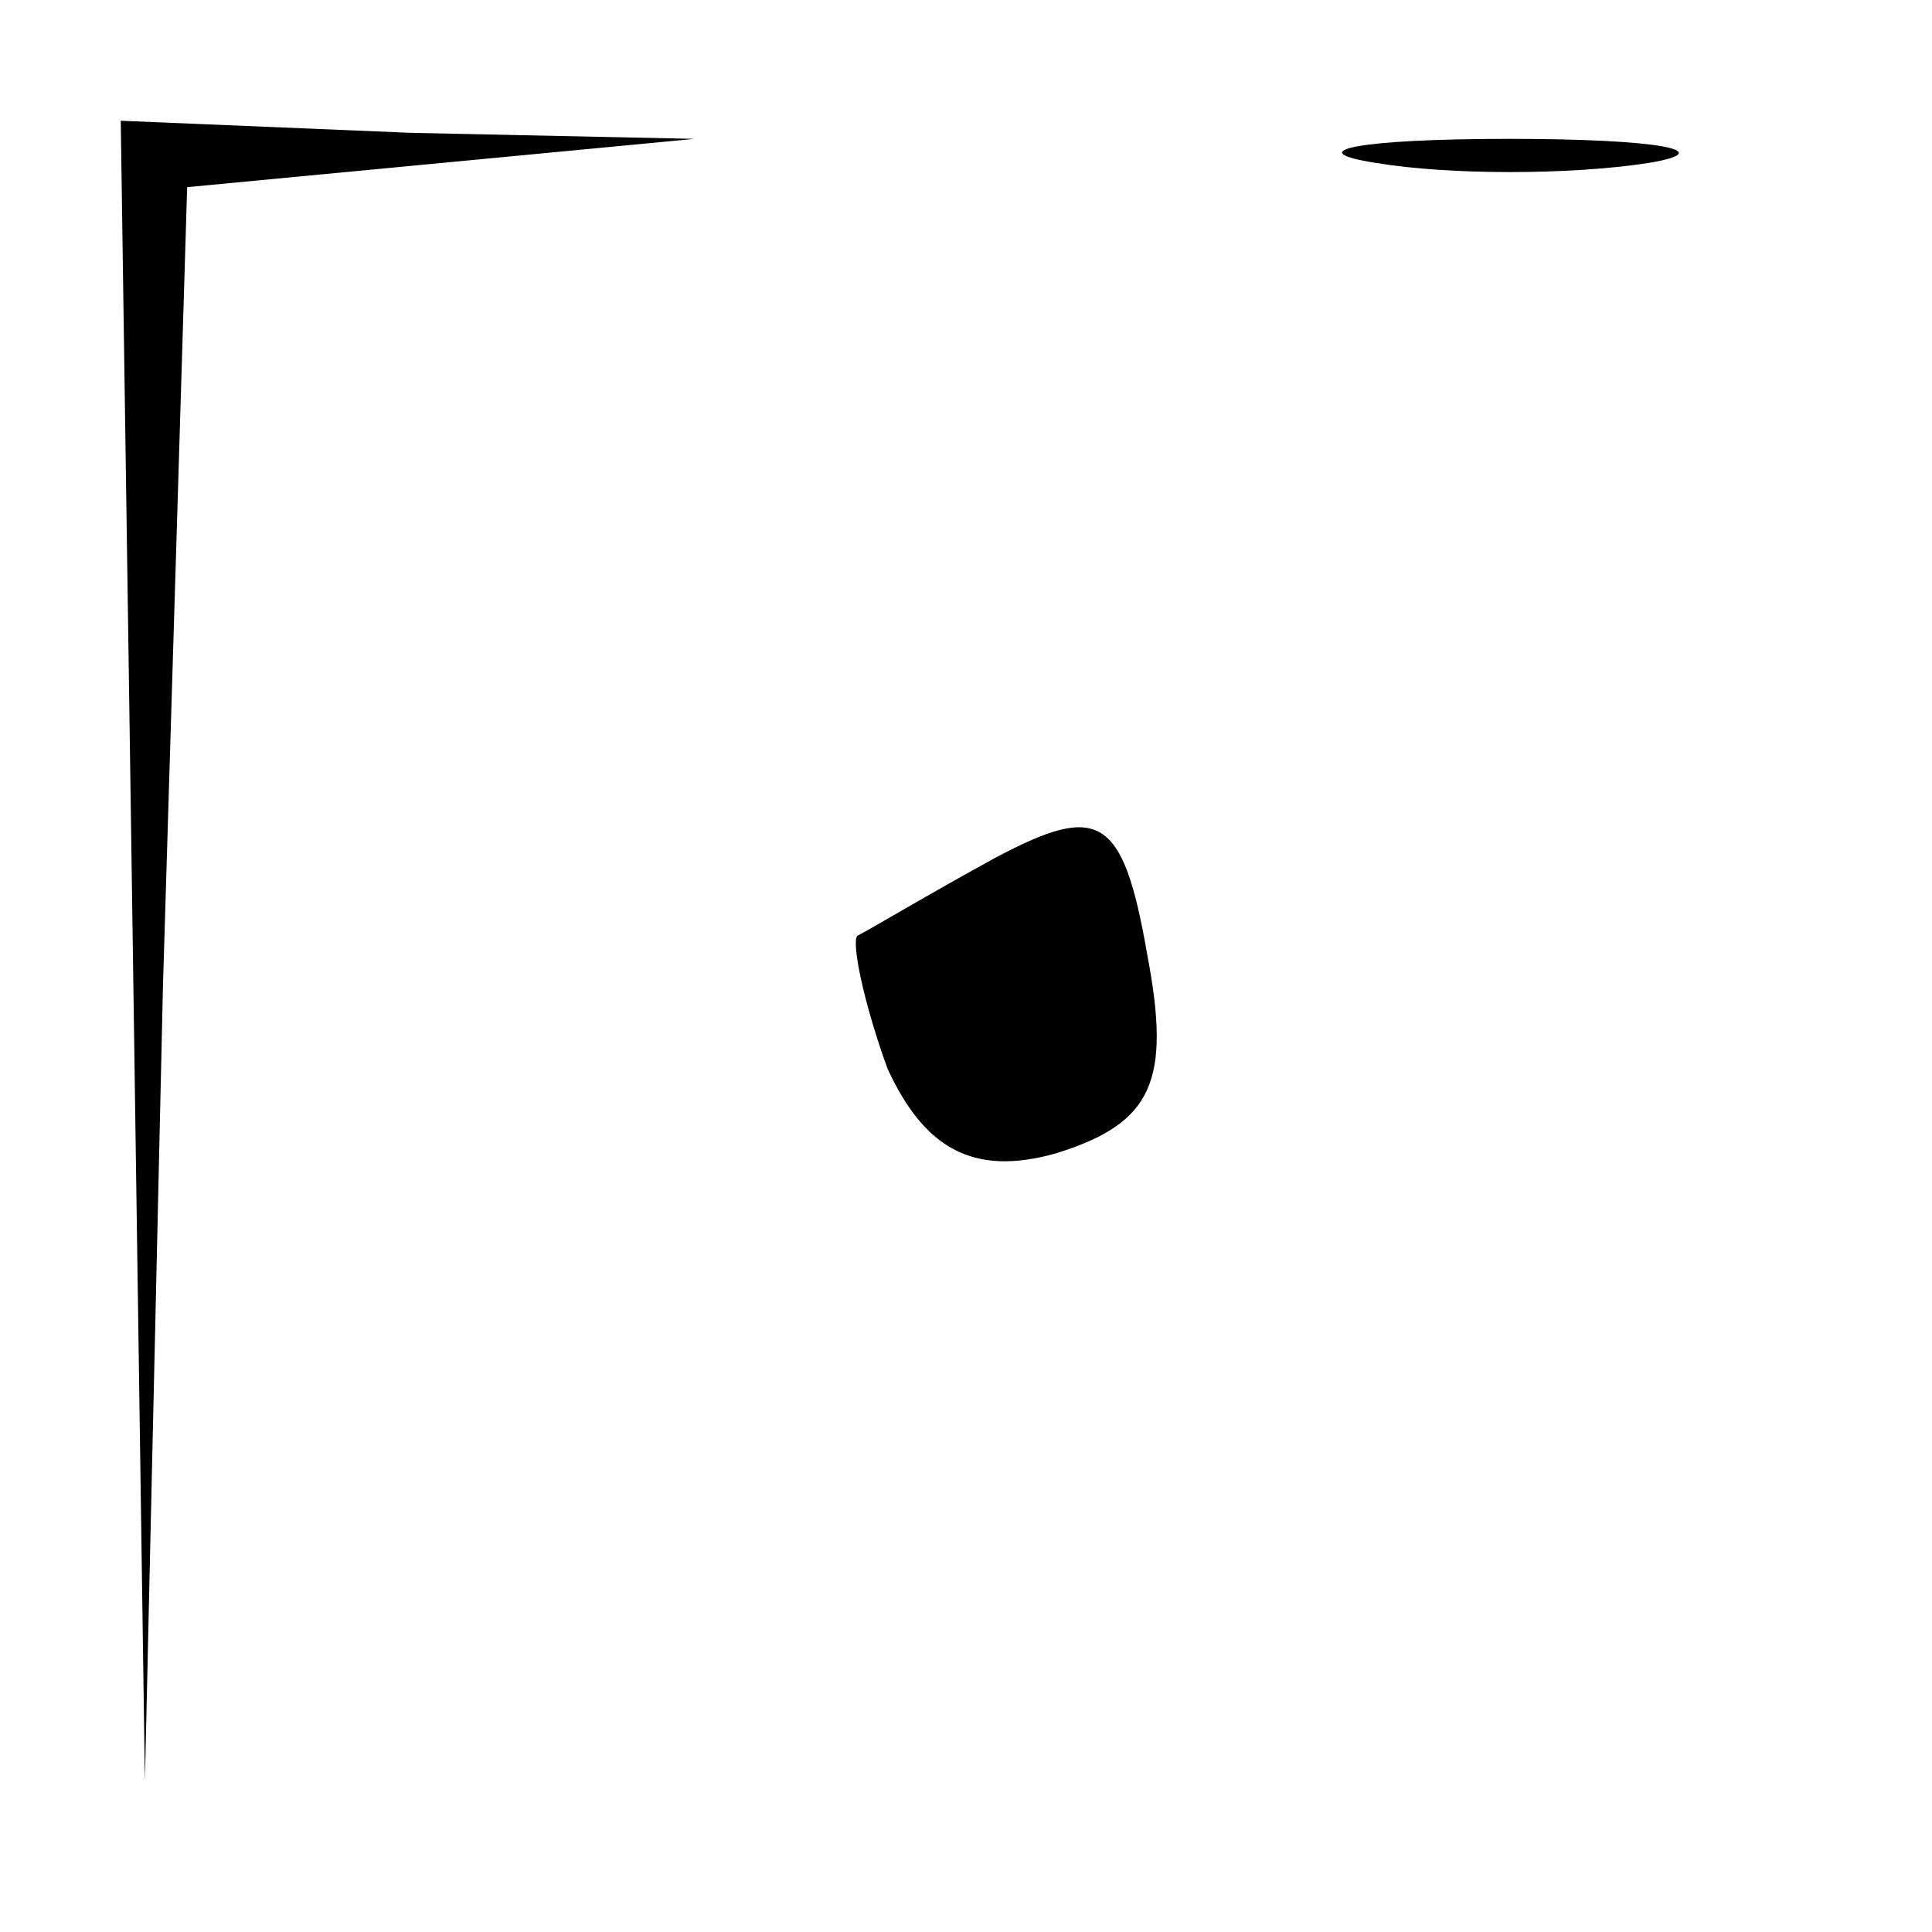 <?xml version="1.0" standalone="no"?>
<!DOCTYPE svg PUBLIC "-//W3C//DTD SVG 20010904//EN"
 "http://www.w3.org/TR/2001/REC-SVG-20010904/DTD/svg10.dtd">
<svg version="1.0" xmlns="http://www.w3.org/2000/svg"
 width="32pt" height="32pt" viewBox="0 0 32 32"
 preserveAspectRatio="xMidYMid meet">
<g transform="translate(0,32) scale(0.1,-0.1)"
fill="#000000" stroke="none">
<path fill="#000000" stroke="none" d="M22 163 l2 -138 3 132 4 132 42 4 42 4
-47 1 -48 2 2 -137z"/>
<path fill="#000000" stroke="none" d="M228 293 c12 -2 32 -2 45 0 12 2 2 4
-23 4 -25 0 -35 -2 -22 -4z"/>
<path fill="#000000" stroke="none" d="M165 178 c-11 -6 -21 -12 -23 -13 -1
-1 1 -11 5 -22 6 -13 14 -18 28 -14 16 5 19 12 15 33 -4 23 -8 25 -25 16z"/>
</g>
</svg>
